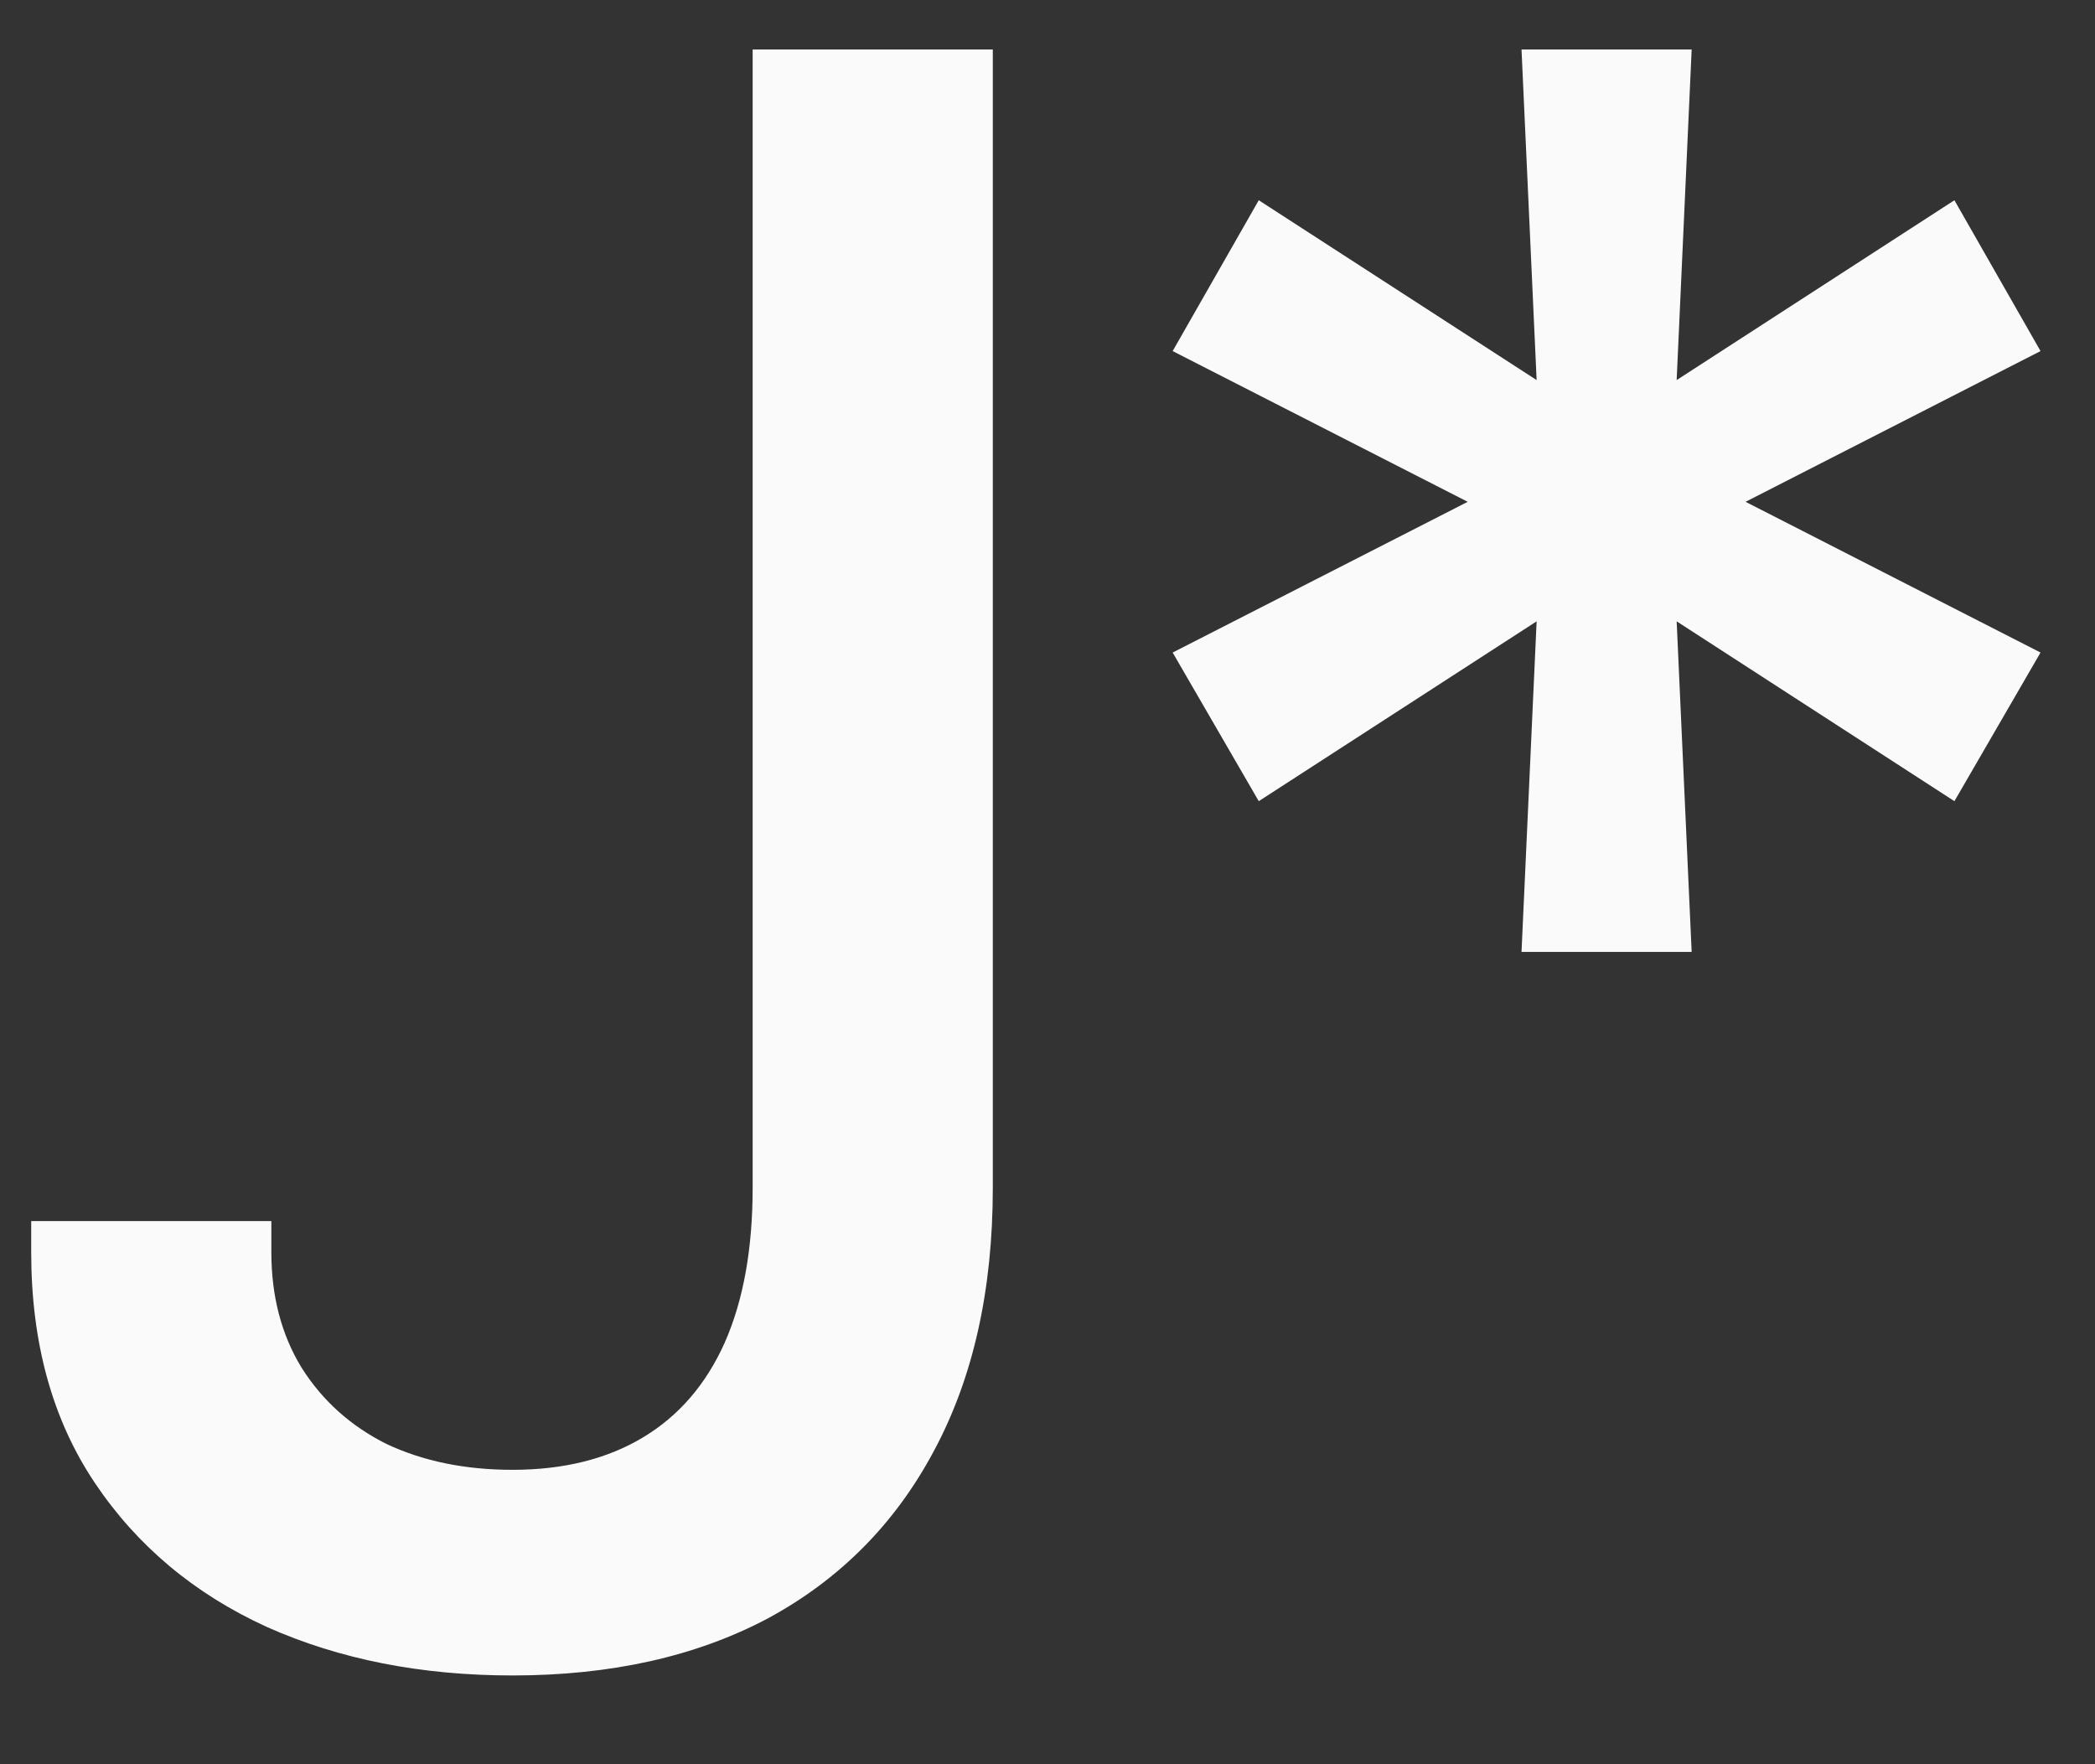 <svg width="19" height="16" viewBox="0 0 19 16" fill="none" xmlns="http://www.w3.org/2000/svg">
<rect x="0" y="0" width="19" height="16" fill="#333333" stroke="none"/>
<path d="M4.648 15.195C3.822 15.195 3.079 15.049 2.422 14.756C1.764 14.456 1.243 14.02 0.859 13.447C0.475 12.874 0.283 12.178 0.283 11.357V11.074H2.461V11.357C2.461 11.755 2.552 12.103 2.734 12.402C2.923 12.702 3.18 12.933 3.506 13.096C3.838 13.252 4.219 13.33 4.648 13.33C5.111 13.33 5.505 13.232 5.83 13.037C6.156 12.842 6.403 12.555 6.572 12.178C6.742 11.794 6.826 11.325 6.826 10.771V0.449H9.004V10.771C9.004 11.703 8.825 12.5 8.467 13.164C8.115 13.822 7.614 14.326 6.963 14.678C6.312 15.023 5.54 15.195 4.648 15.195ZM13.799 8.633L13.936 5.635L11.416 7.266L10.635 5.918L13.311 4.551L10.635 3.184L11.416 1.816L13.936 3.447L13.799 0.449H15.342L15.206 3.447L17.725 1.816L18.506 3.184L15.831 4.551L18.506 5.918L17.725 7.266L15.206 5.635L15.342 8.633H13.799Z" fill="#FAFAFA"/>
</svg>
